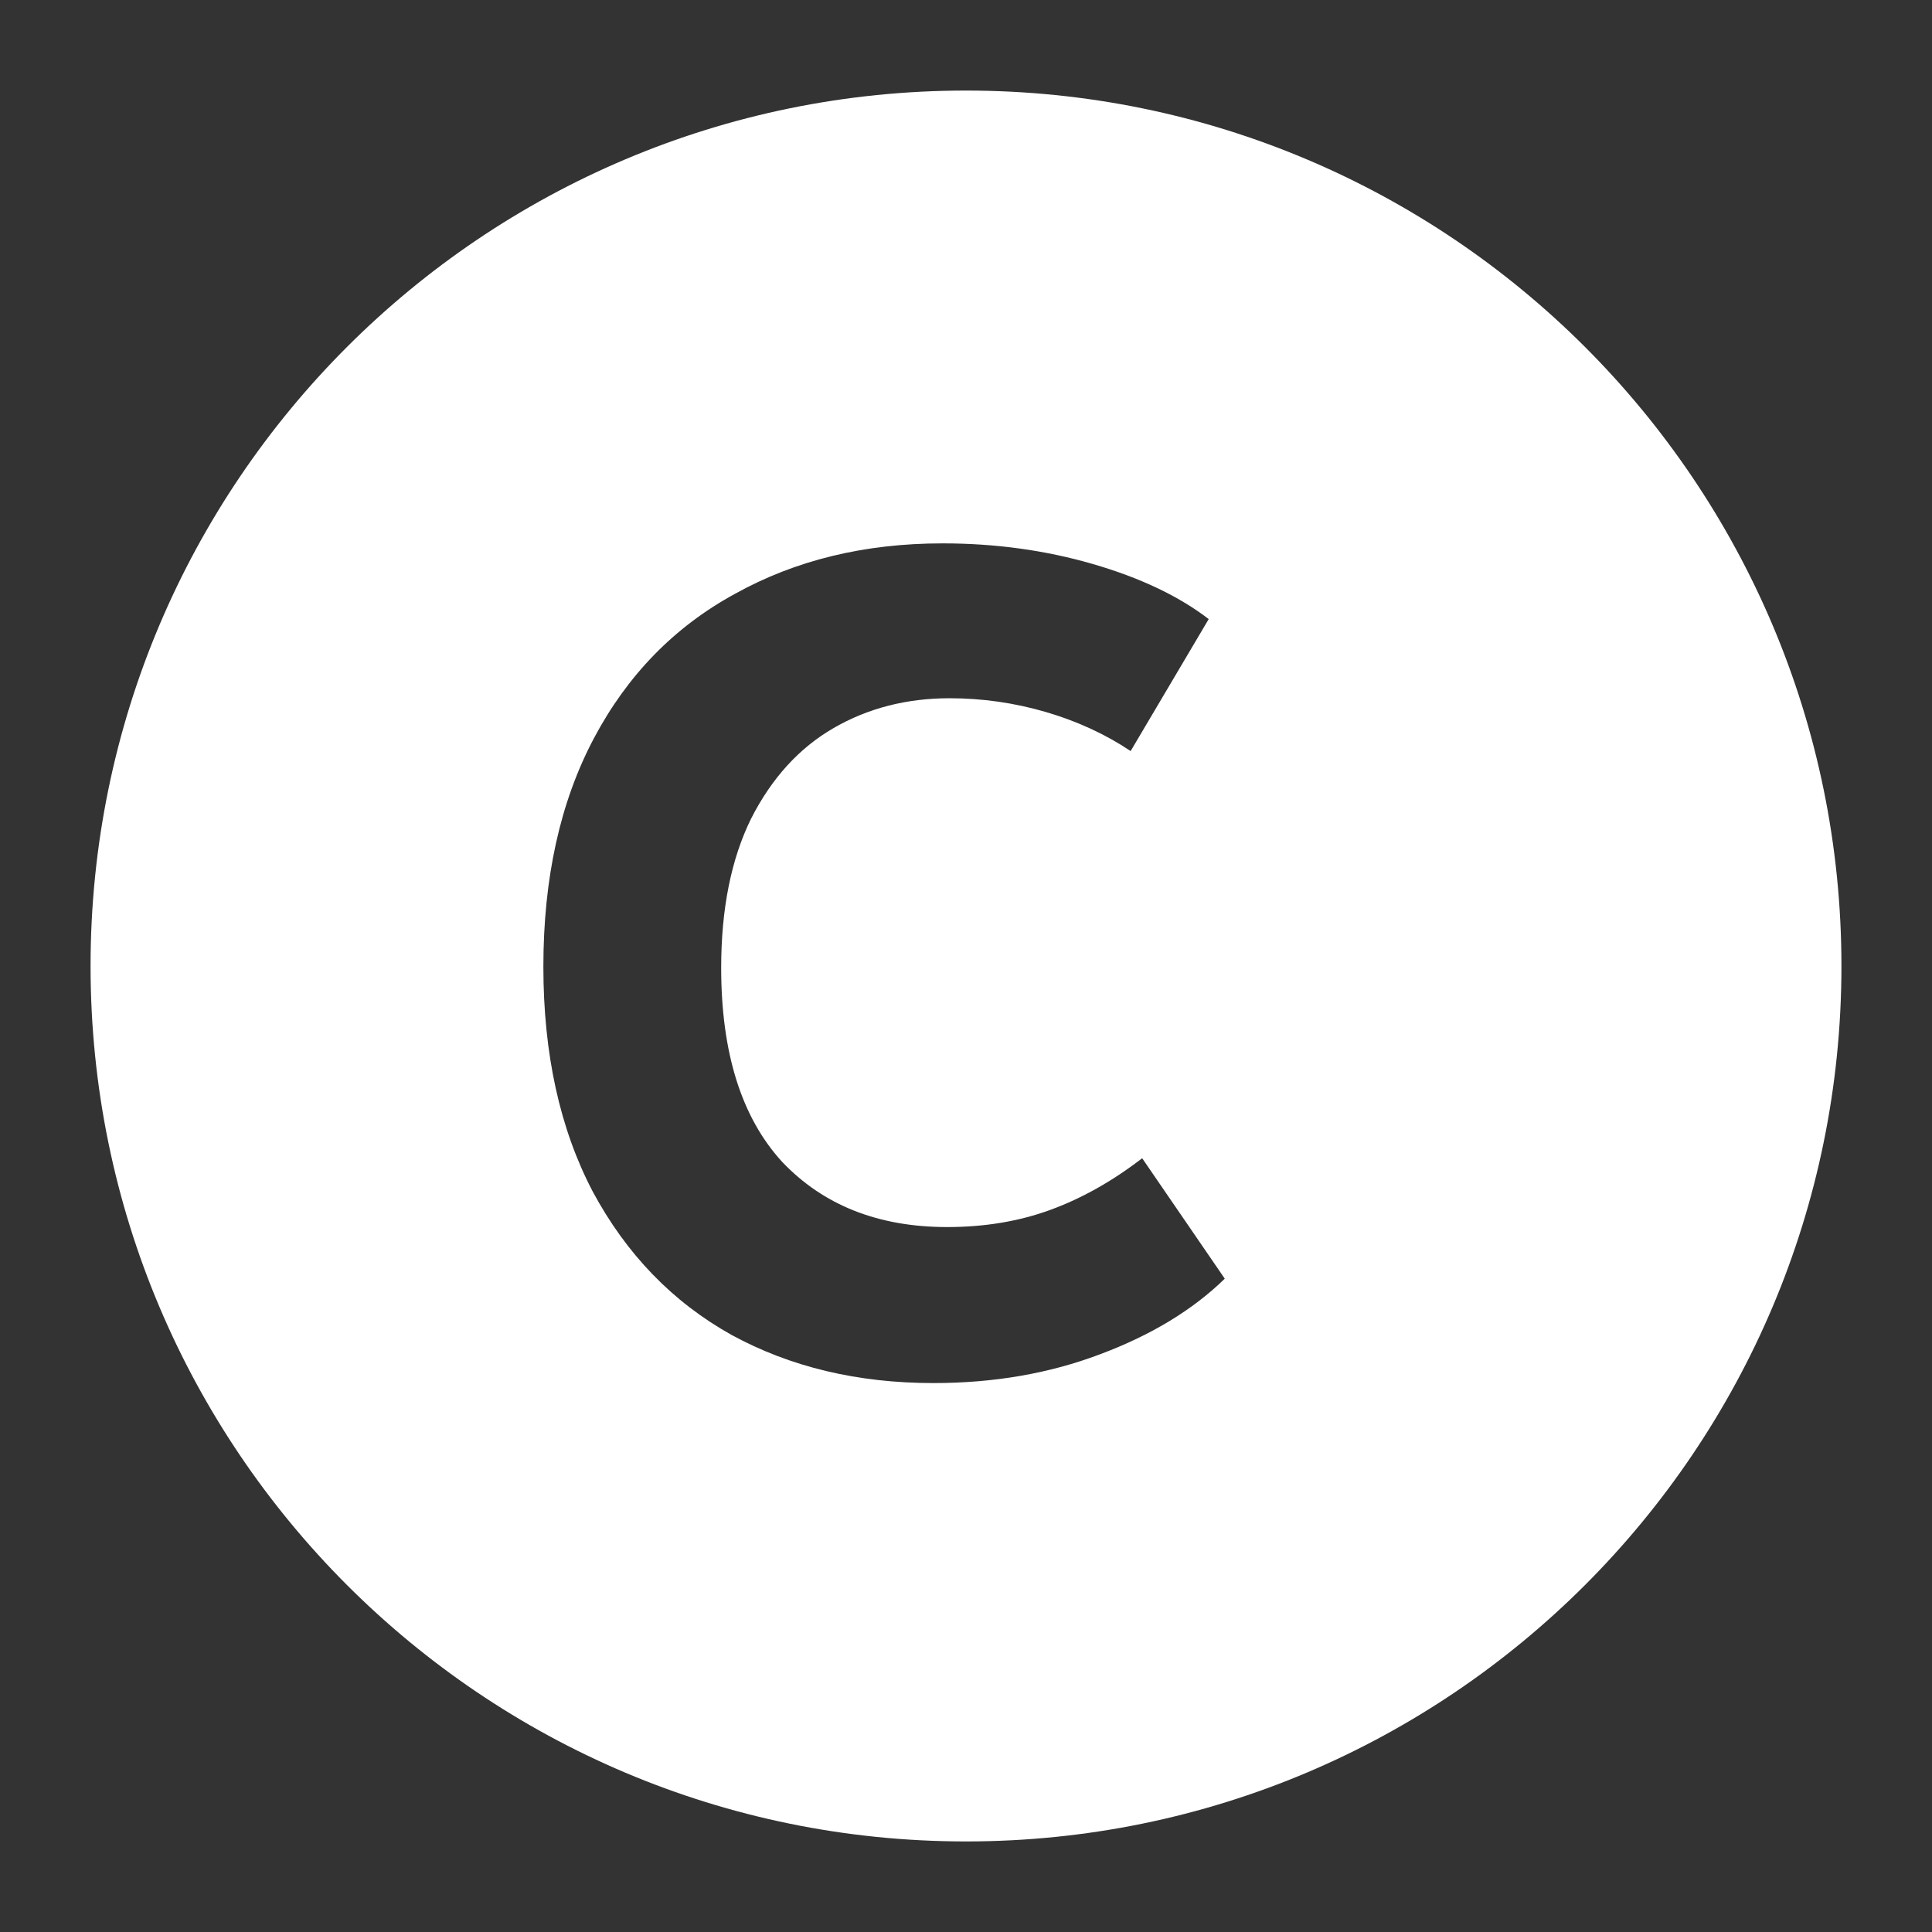 <svg width="32" height="32" viewBox="0 0 32 32" fill="none" xmlns="http://www.w3.org/2000/svg">
<rect x="0" y="0" width="32" height="32" fill="#333333" stroke="none"/>
<path d="M16 1.5C24.008 1.5 30.5 7.992 30.5 16C30.5 24.008 24.008 30.5 16 30.5C7.992 30.5 1.5 24.008 1.5 16C1.5 7.992 7.992 1.5 16 1.5ZM15.612 9C14.32 9 13.174 9.279 12.173 9.836C11.172 10.381 10.393 11.179 9.836 12.23C9.279 13.282 9 14.542 9 16.011C9 17.455 9.273 18.697 9.817 19.735C10.375 20.774 11.141 21.566 12.116 22.11C13.091 22.642 14.206 22.908 15.46 22.908C16.461 22.908 17.379 22.749 18.215 22.433C19.064 22.116 19.754 21.698 20.286 21.179L18.918 19.184C18.424 19.564 17.918 19.849 17.398 20.039C16.879 20.229 16.309 20.324 15.688 20.324C14.549 20.324 13.636 19.963 12.952 19.241C12.281 18.507 11.945 17.436 11.945 16.03C11.945 15.055 12.11 14.231 12.44 13.56C12.781 12.889 13.237 12.388 13.807 12.059C14.377 11.729 15.016 11.566 15.726 11.565C16.27 11.565 16.803 11.641 17.322 11.793C17.841 11.945 18.31 12.161 18.727 12.44L20.02 10.254C19.526 9.874 18.886 9.57 18.101 9.342C17.316 9.114 16.486 9 15.612 9Z" fill="white"/>
</svg>
